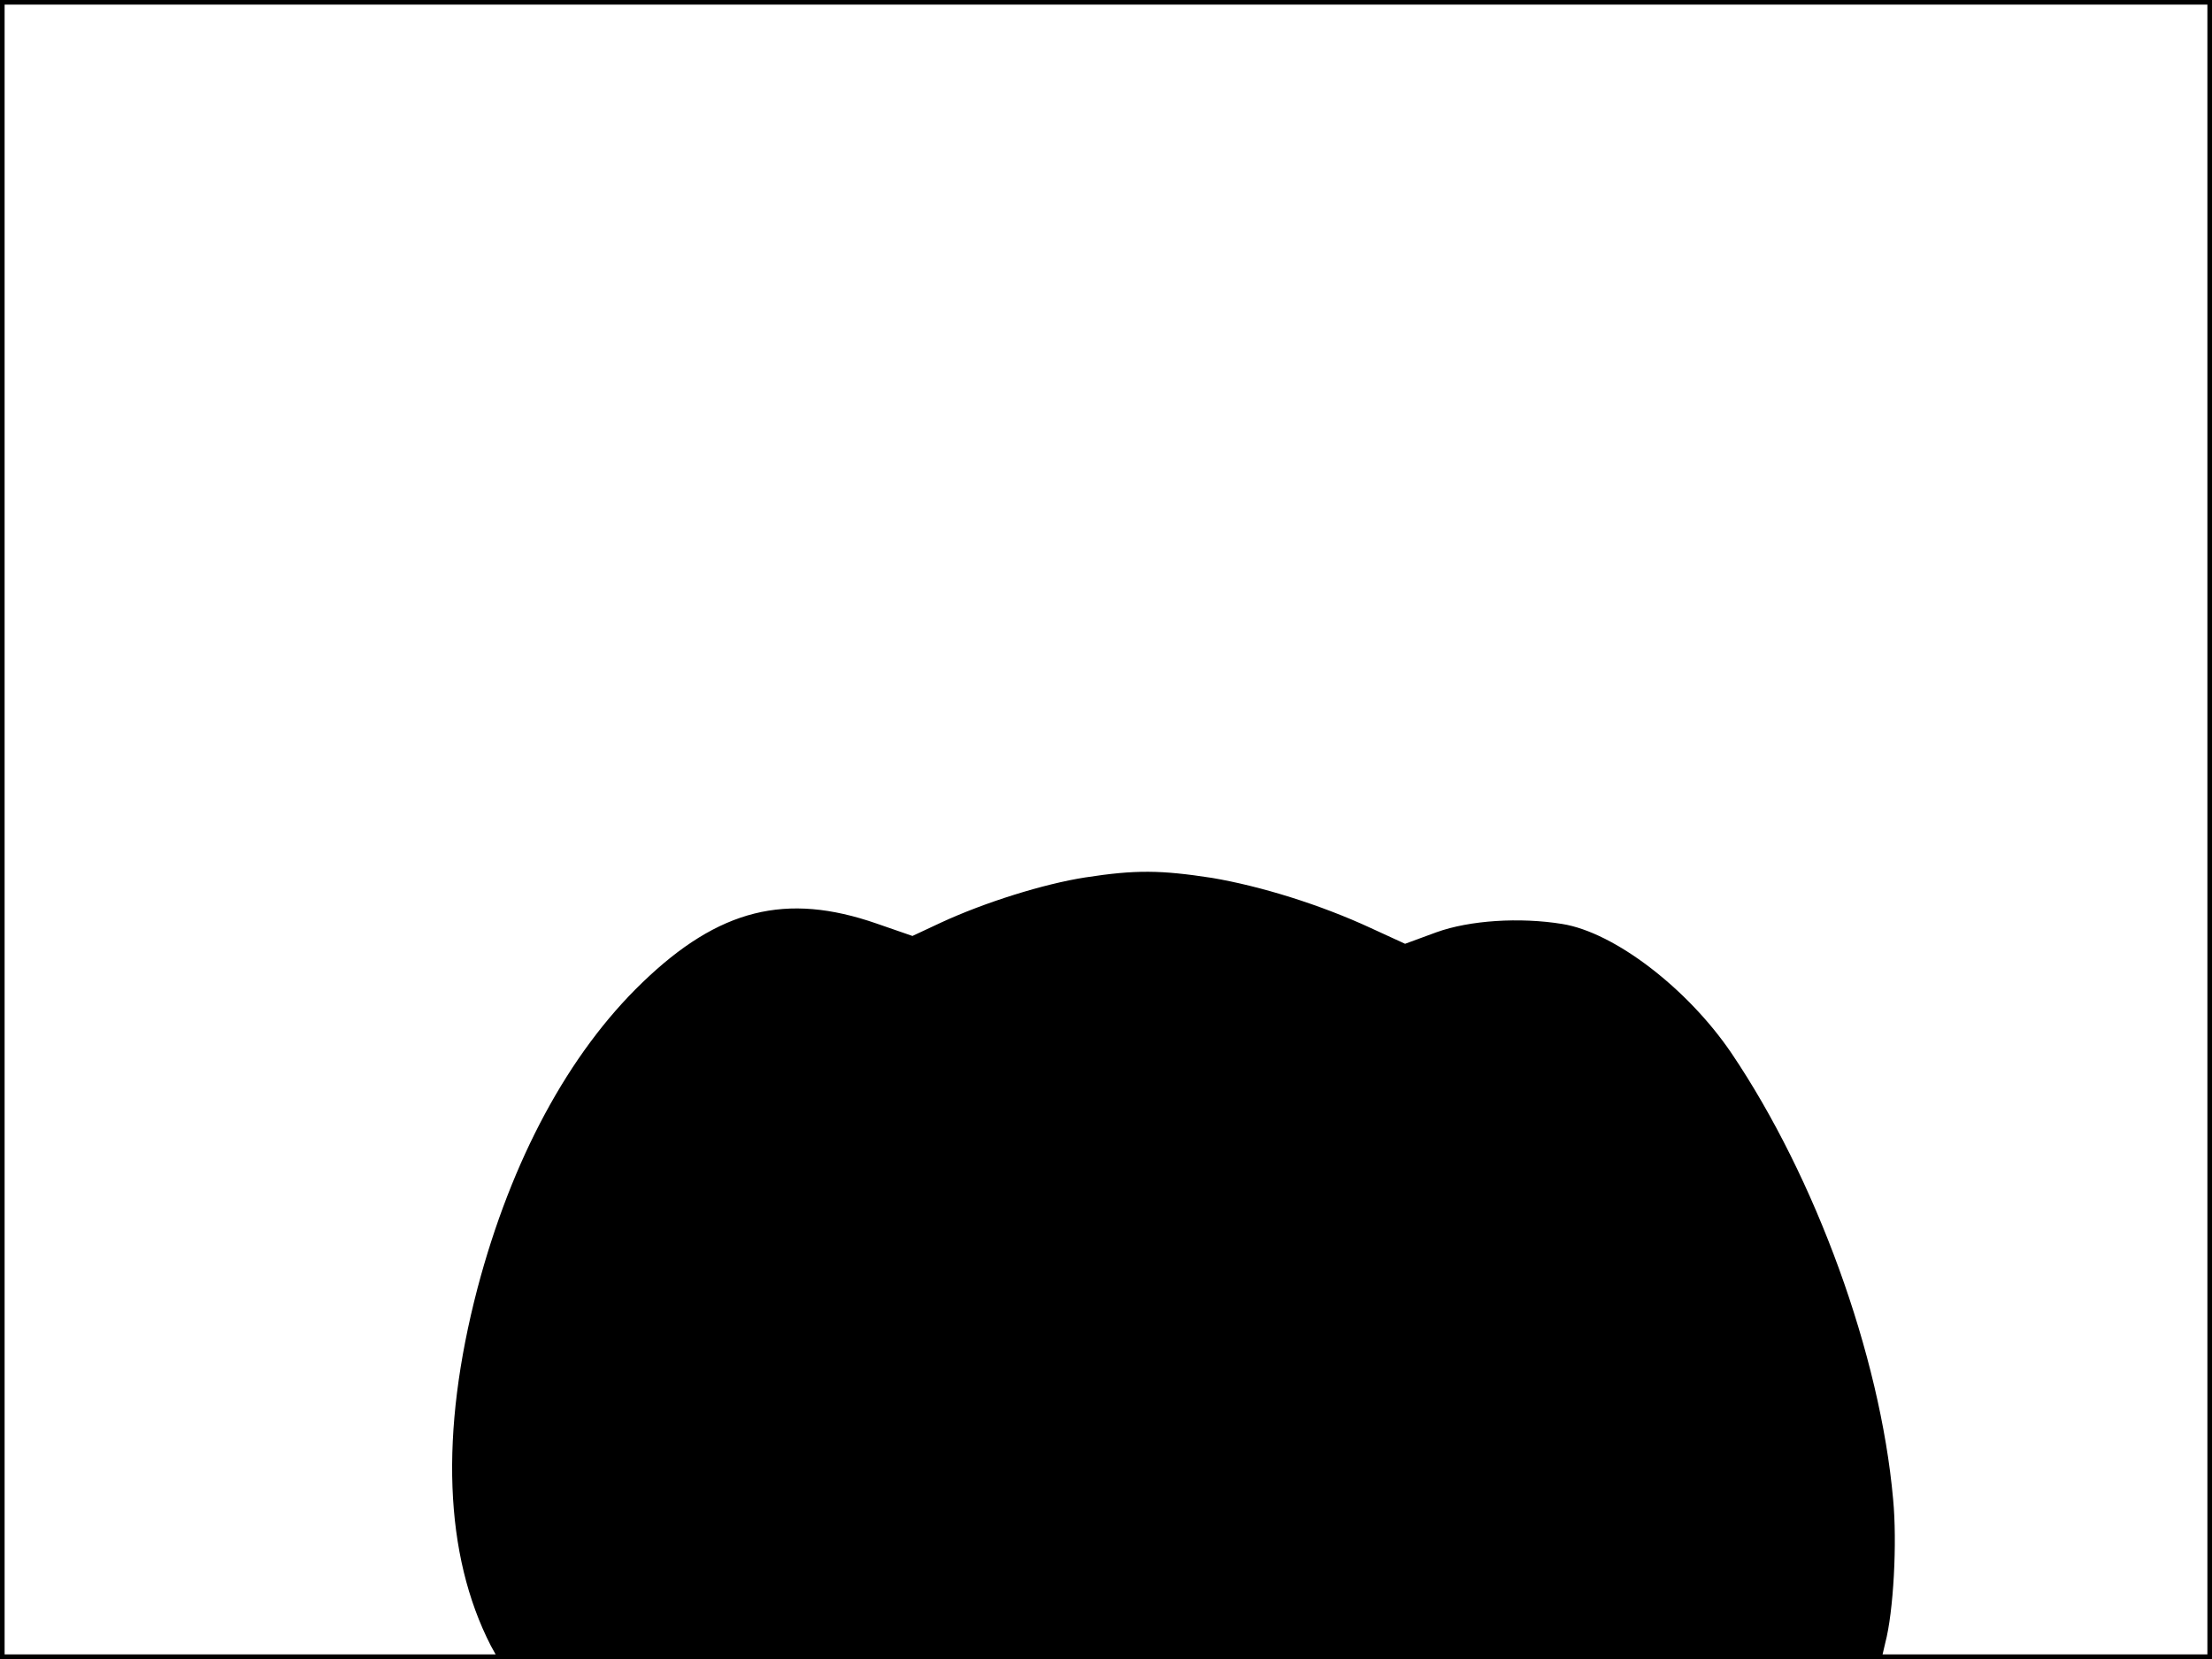 <?xml version="1.0" standalone="no"?>
<!DOCTYPE svg PUBLIC "-//W3C//DTD SVG 20010904//EN"
 "http://www.w3.org/TR/2001/REC-SVG-20010904/DTD/svg10.dtd">
<svg version="1.0" xmlns="http://www.w3.org/2000/svg"
 width="480pt" height="360pt" viewBox="0 0 480 360"
 preserveAspectRatio="xMidYMid meet">
<rect width="1" height="360" fill="#000000"/>
<rect x="479" width="1" height="360" fill="#000000"/>
<rect width="480" height="1" fill="#000000"/>
<rect y="359" width="480" height="1" fill="#000000"/>
<g transform="translate(0,360) scale(0.1,-0.1)"
fill="#000000" stroke="none">
<path d="M2355 1696 c-90 -14 -218 -54 -313 -98 l-62 -29 -78 27 c-196 68
-342 32 -508 -128 -160 -154 -284 -384 -358 -664 -82 -314 -72 -578 29 -775
l16 -29 1501 2 1502 3 7 30 c18 68 26 218 17 312 -28 313 -168 697 -351 968
-95 140 -254 262 -367 280 -92 15 -201 8 -273 -18 l-68 -25 -74 34 c-110 51
-239 91 -345 109 -111 17 -165 18 -275 1z"/>
</g>
</svg>
